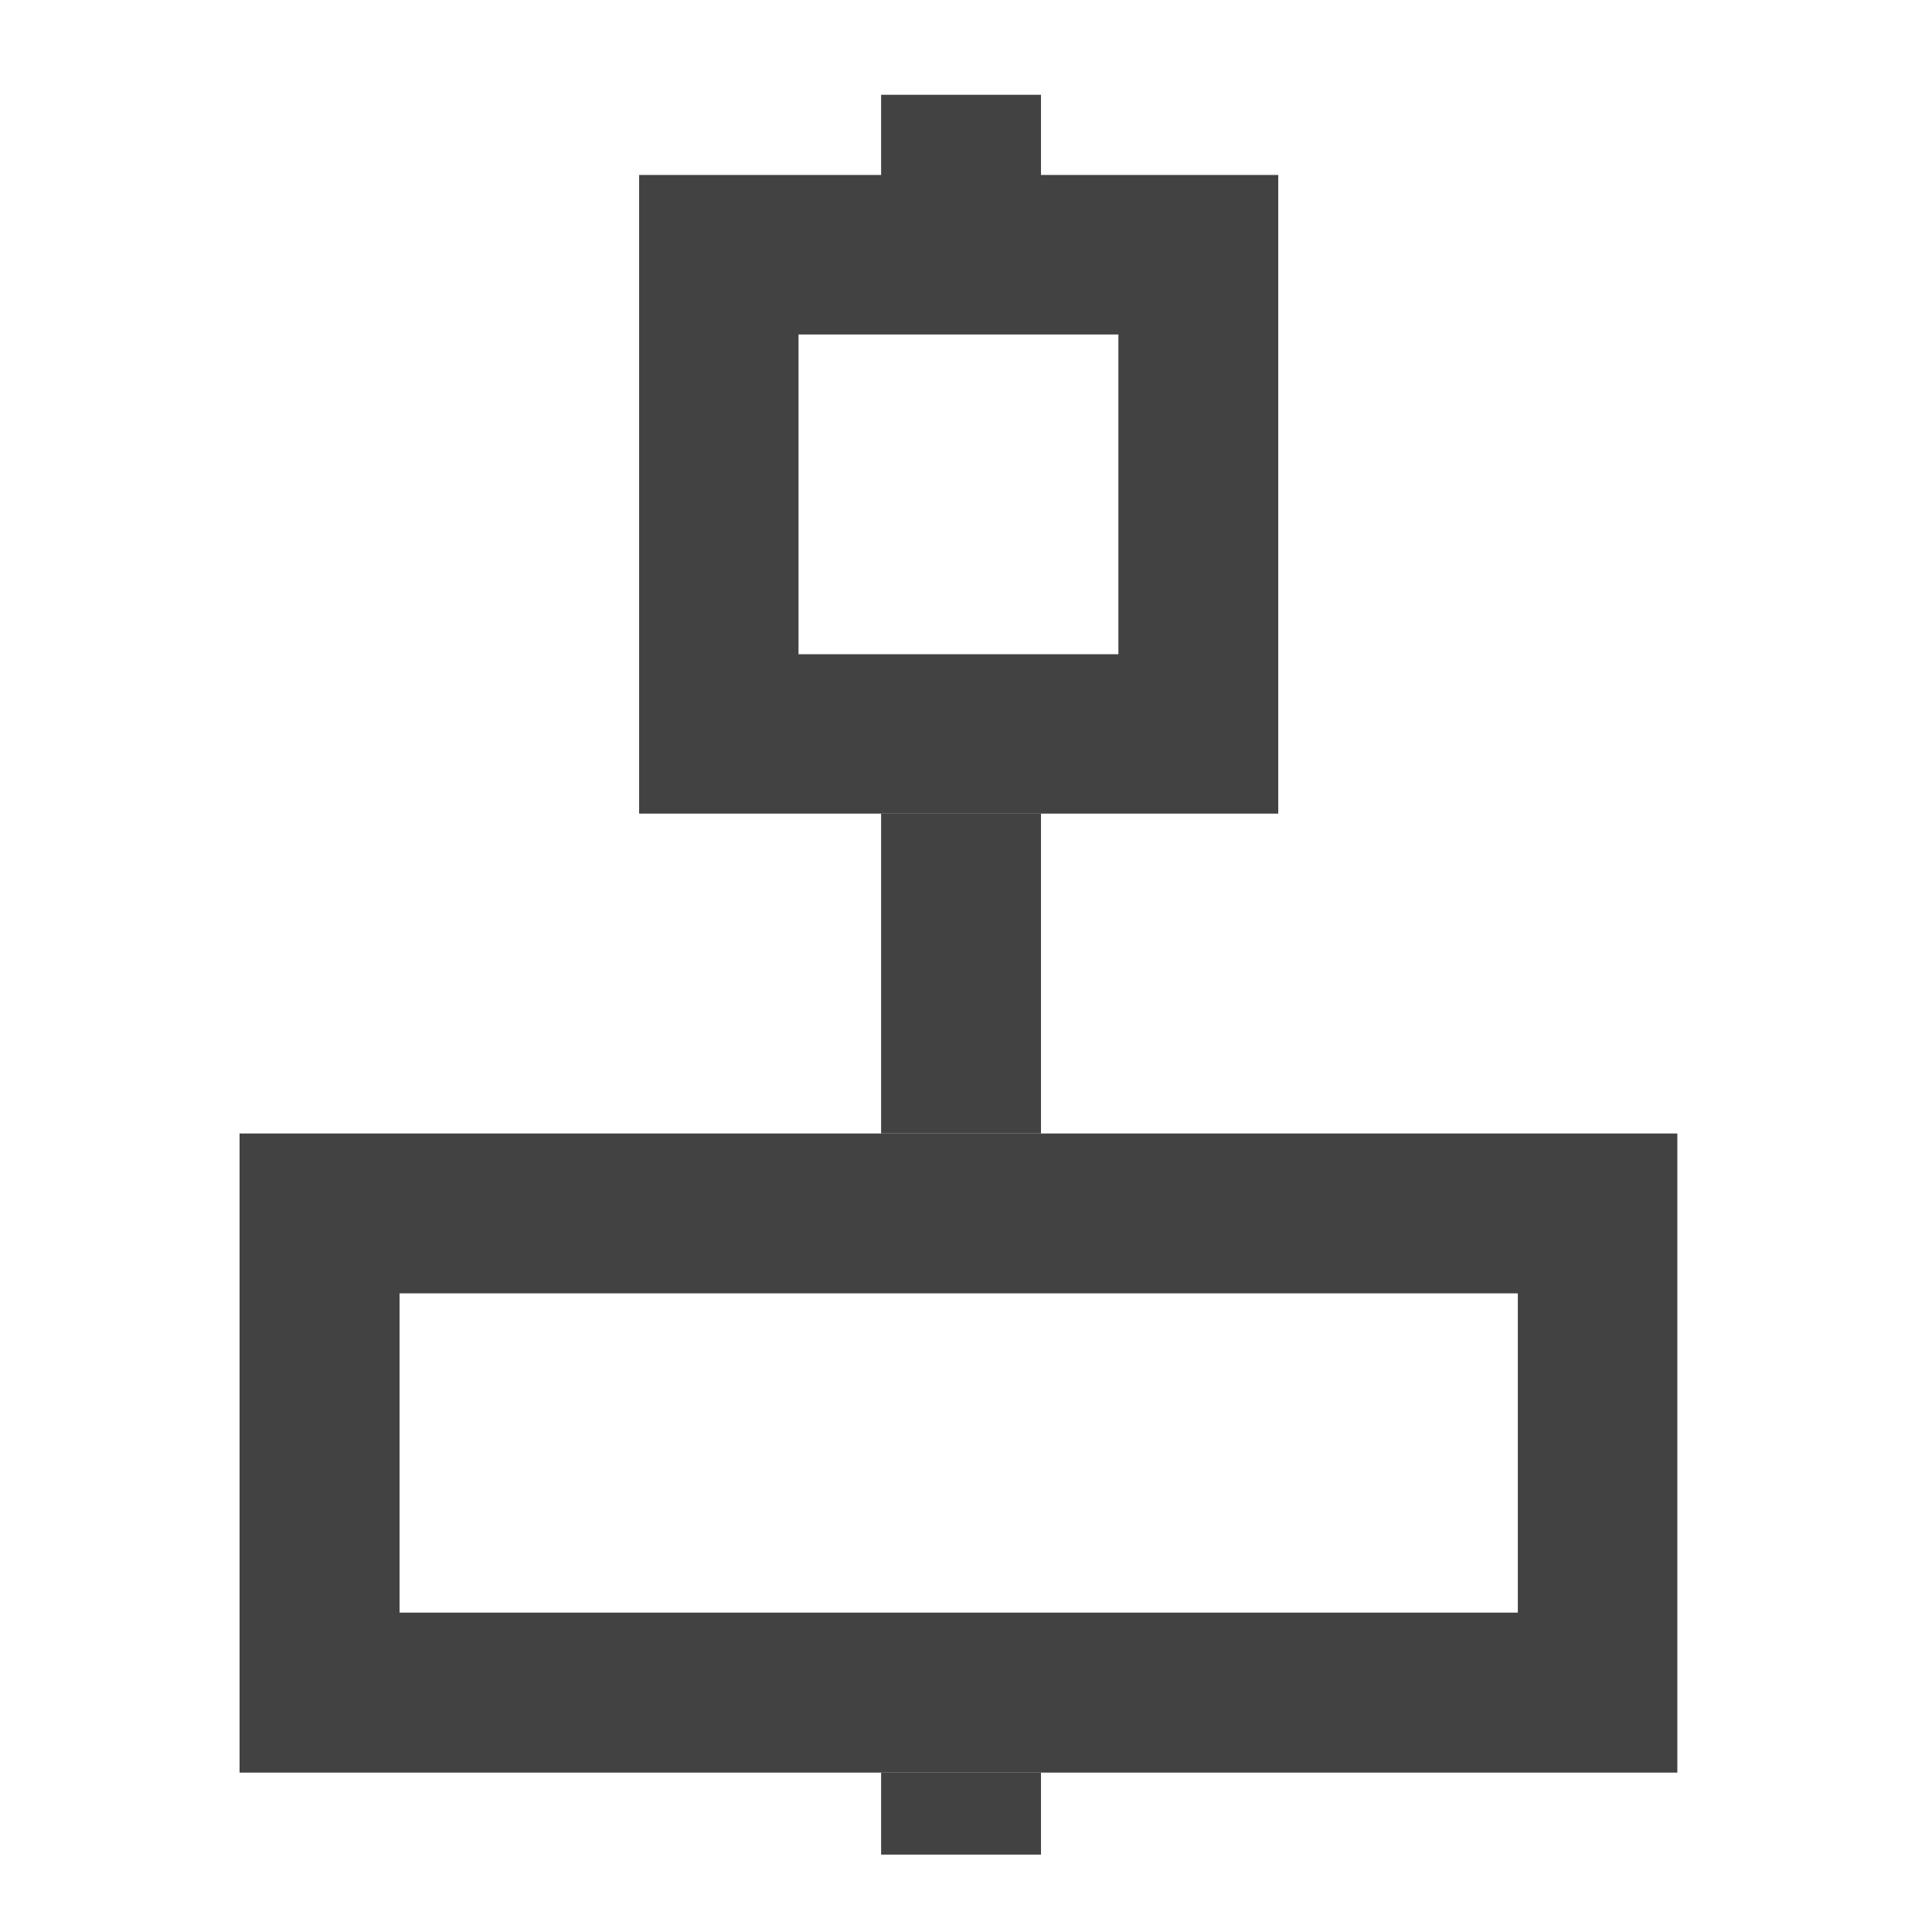<?xml version="1.0" encoding="UTF-8"?>
<svg xmlns="http://www.w3.org/2000/svg" xmlns:xlink="http://www.w3.org/1999/xlink" width="16pt" height="16pt" viewBox="0 0 16 16" version="1.1">
<g id="surface1">
<path style=" stroke:none;fill-rule:nonzero;fill:rgb(25.882%,25.882%,25.882%);fill-opacity:1;" d="M 7.297 14.68 L 7.297 15.359 L 8.621 15.359 L 8.621 14.68 Z M 7.297 14.68 "/>
<path style=" stroke:none;fill-rule:nonzero;fill:rgb(25.882%,25.882%,25.882%);fill-opacity:1;" d="M 1.984 14.68 L 1.984 9.387 L 13.891 9.387 L 13.891 14.68 Z M 3.309 13.355 L 12.57 13.355 L 12.57 10.711 L 3.309 10.711 Z M 3.309 13.355 "/>
<path style=" stroke:none;fill-rule:nonzero;fill:rgb(25.882%,25.882%,25.882%);fill-opacity:1;" d="M 5.293 1.449 L 5.293 6.738 L 10.586 6.738 L 10.586 1.449 Z M 6.613 2.77 L 9.262 2.77 L 9.262 5.418 L 6.613 5.418 Z M 6.613 2.77 "/>
<path style=" stroke:none;fill-rule:nonzero;fill:rgb(25.882%,25.882%,25.882%);fill-opacity:1;" d="M 7.297 6.738 L 7.297 9.387 L 8.621 9.387 L 8.621 6.738 Z M 7.297 6.738 "/>
<path style=" stroke:none;fill-rule:nonzero;fill:rgb(25.882%,25.882%,25.882%);fill-opacity:1;" d="M 7.297 0.785 L 7.297 1.469 L 8.621 1.469 L 8.621 0.785 Z M 7.297 0.785 "/>
</g>
</svg>
